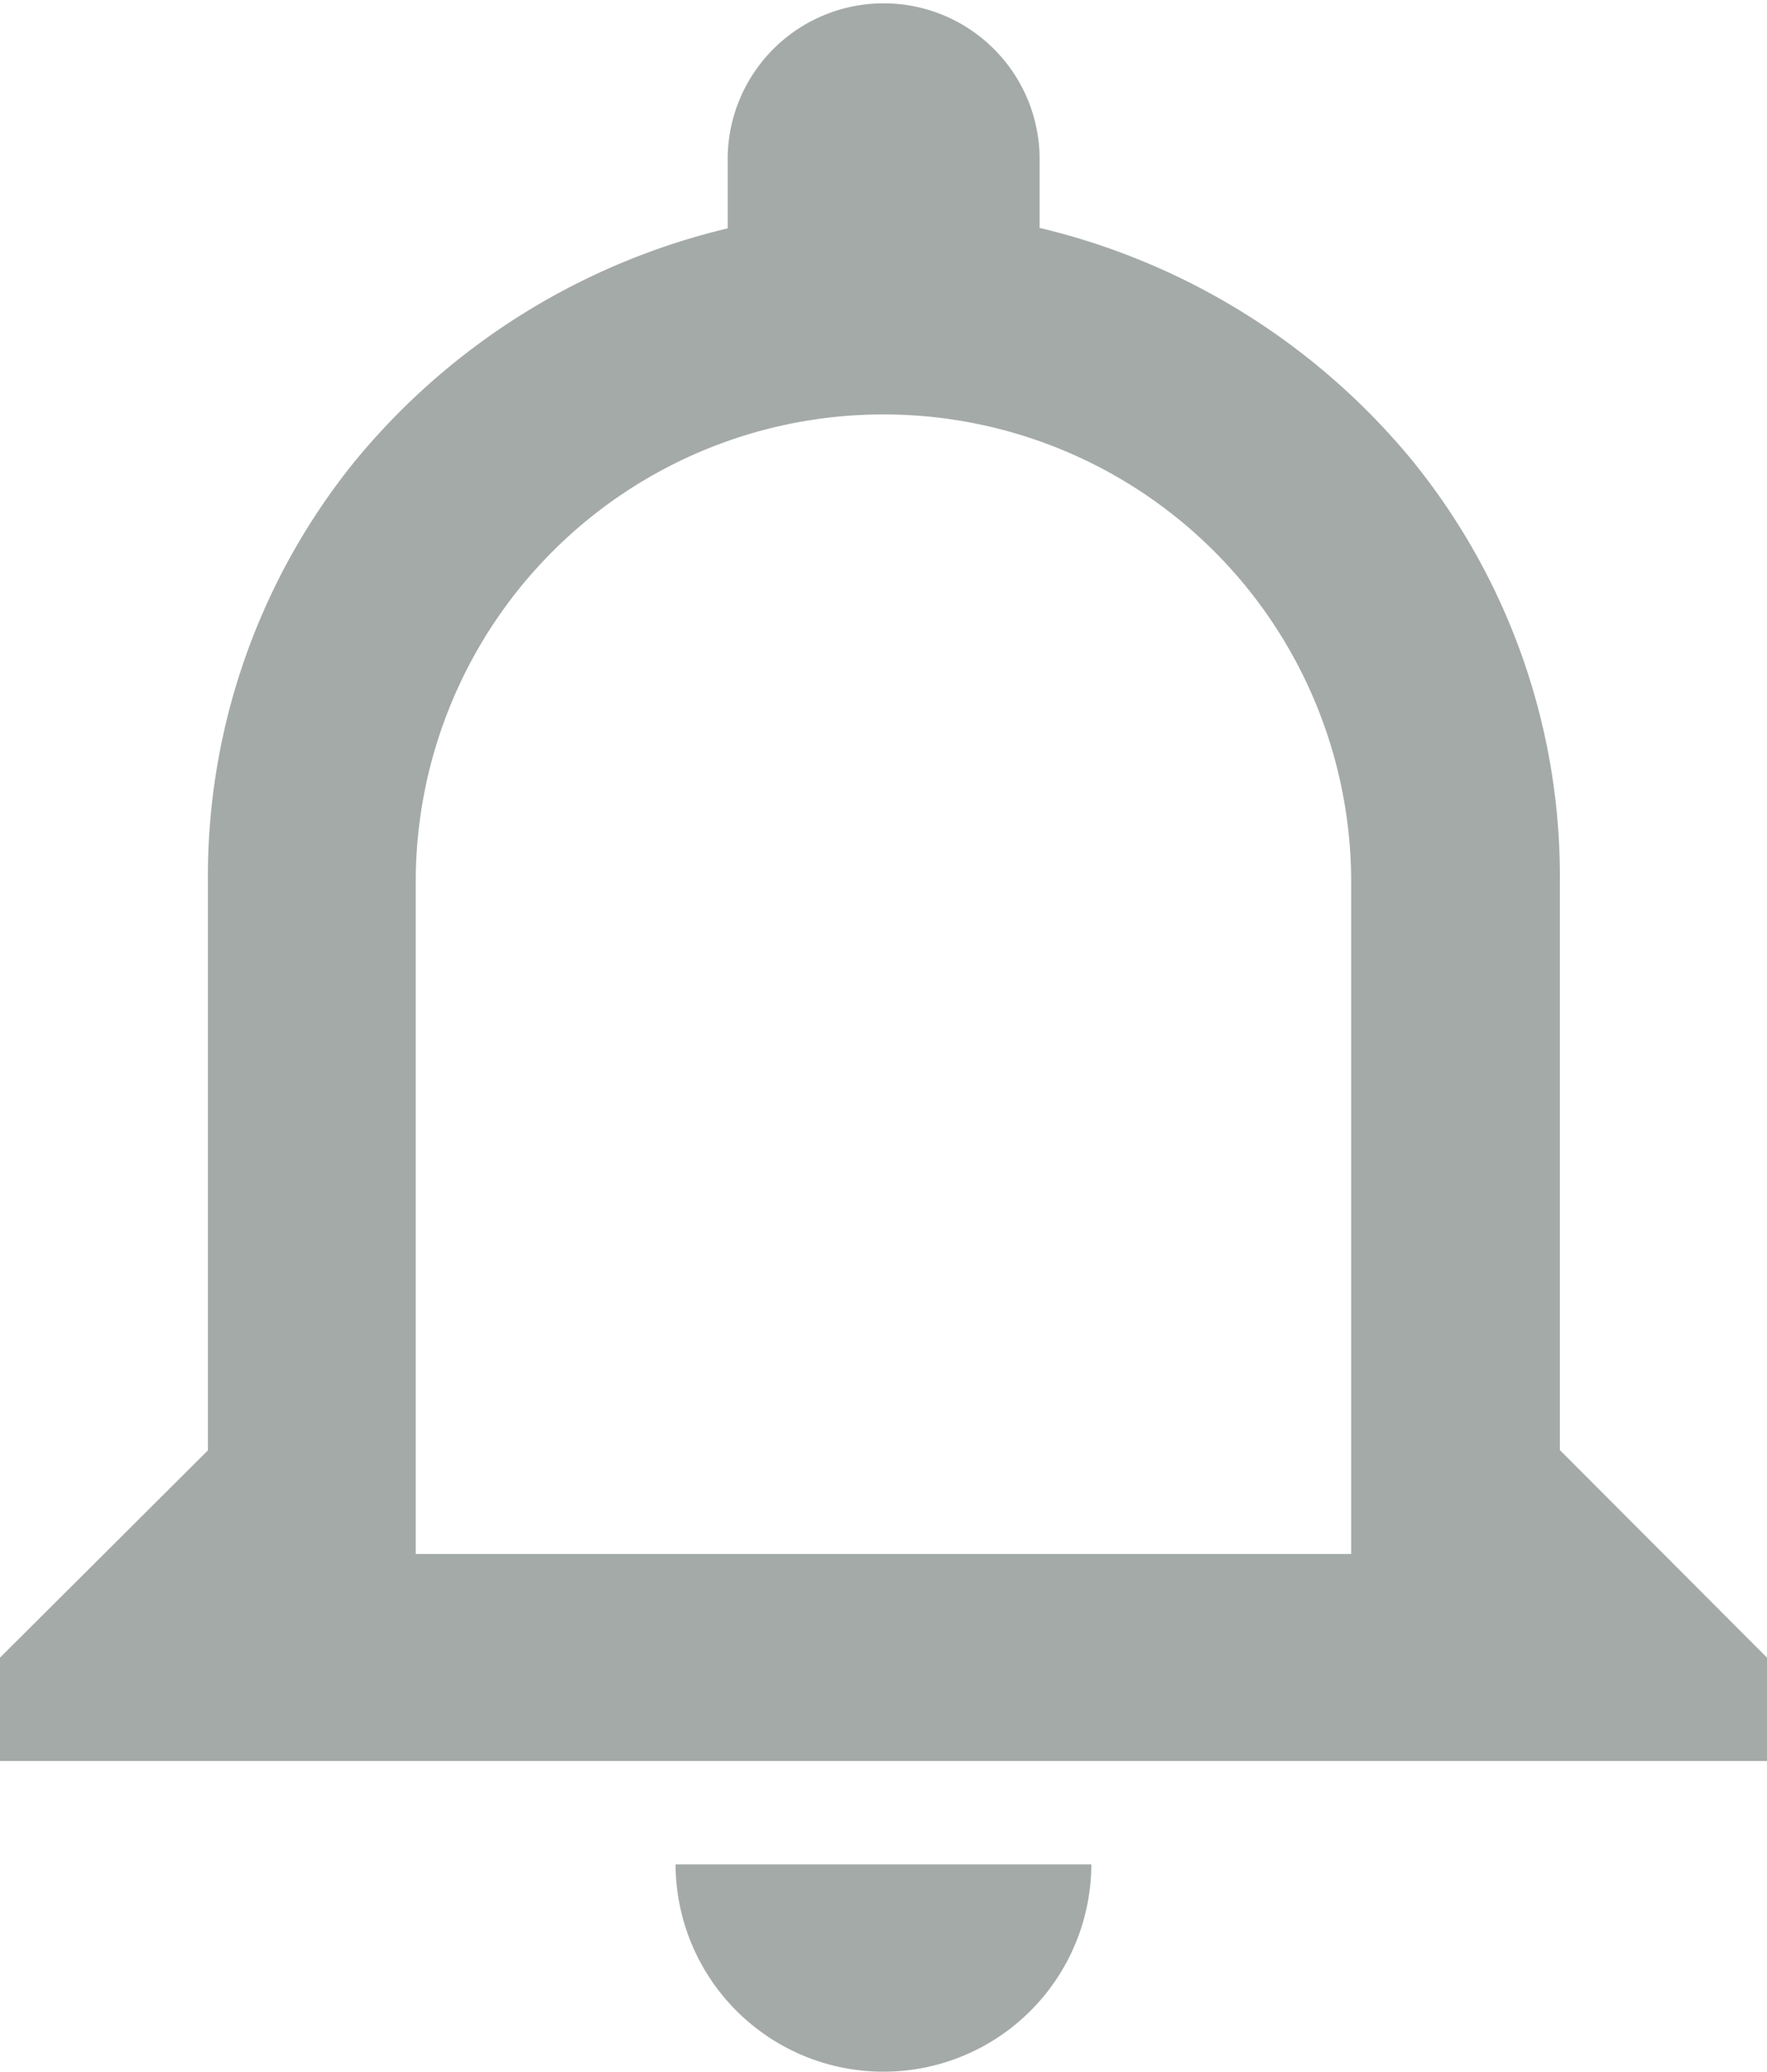 <svg id="_002-notifications-bell-button" data-name="002-notifications-bell-button" xmlns="http://www.w3.org/2000/svg" width="18" height="21.103" viewBox="0 0 18 21.103">
  <path id="Shape" d="M9,21.1a2.117,2.117,0,0,1-2.118-2.111h4.235A2.116,2.116,0,0,1,9,21.1Zm9-3.165H0V16.883l2.118-2.111v-5.8A6.715,6.715,0,0,1,3.613,4.7a7.014,7.014,0,0,1,3.8-2.374V1.583a1.589,1.589,0,0,1,3.177,0v.738a7.015,7.015,0,0,1,3.8,2.374,6.715,6.715,0,0,1,1.5,4.274v5.8L18,16.883v1.054ZM9,4.221A4.762,4.762,0,0,0,4.235,8.969v6.858h9.529V8.969A4.762,4.762,0,0,0,9,4.221Z" fill="#a4aaa8"/>
</svg>

